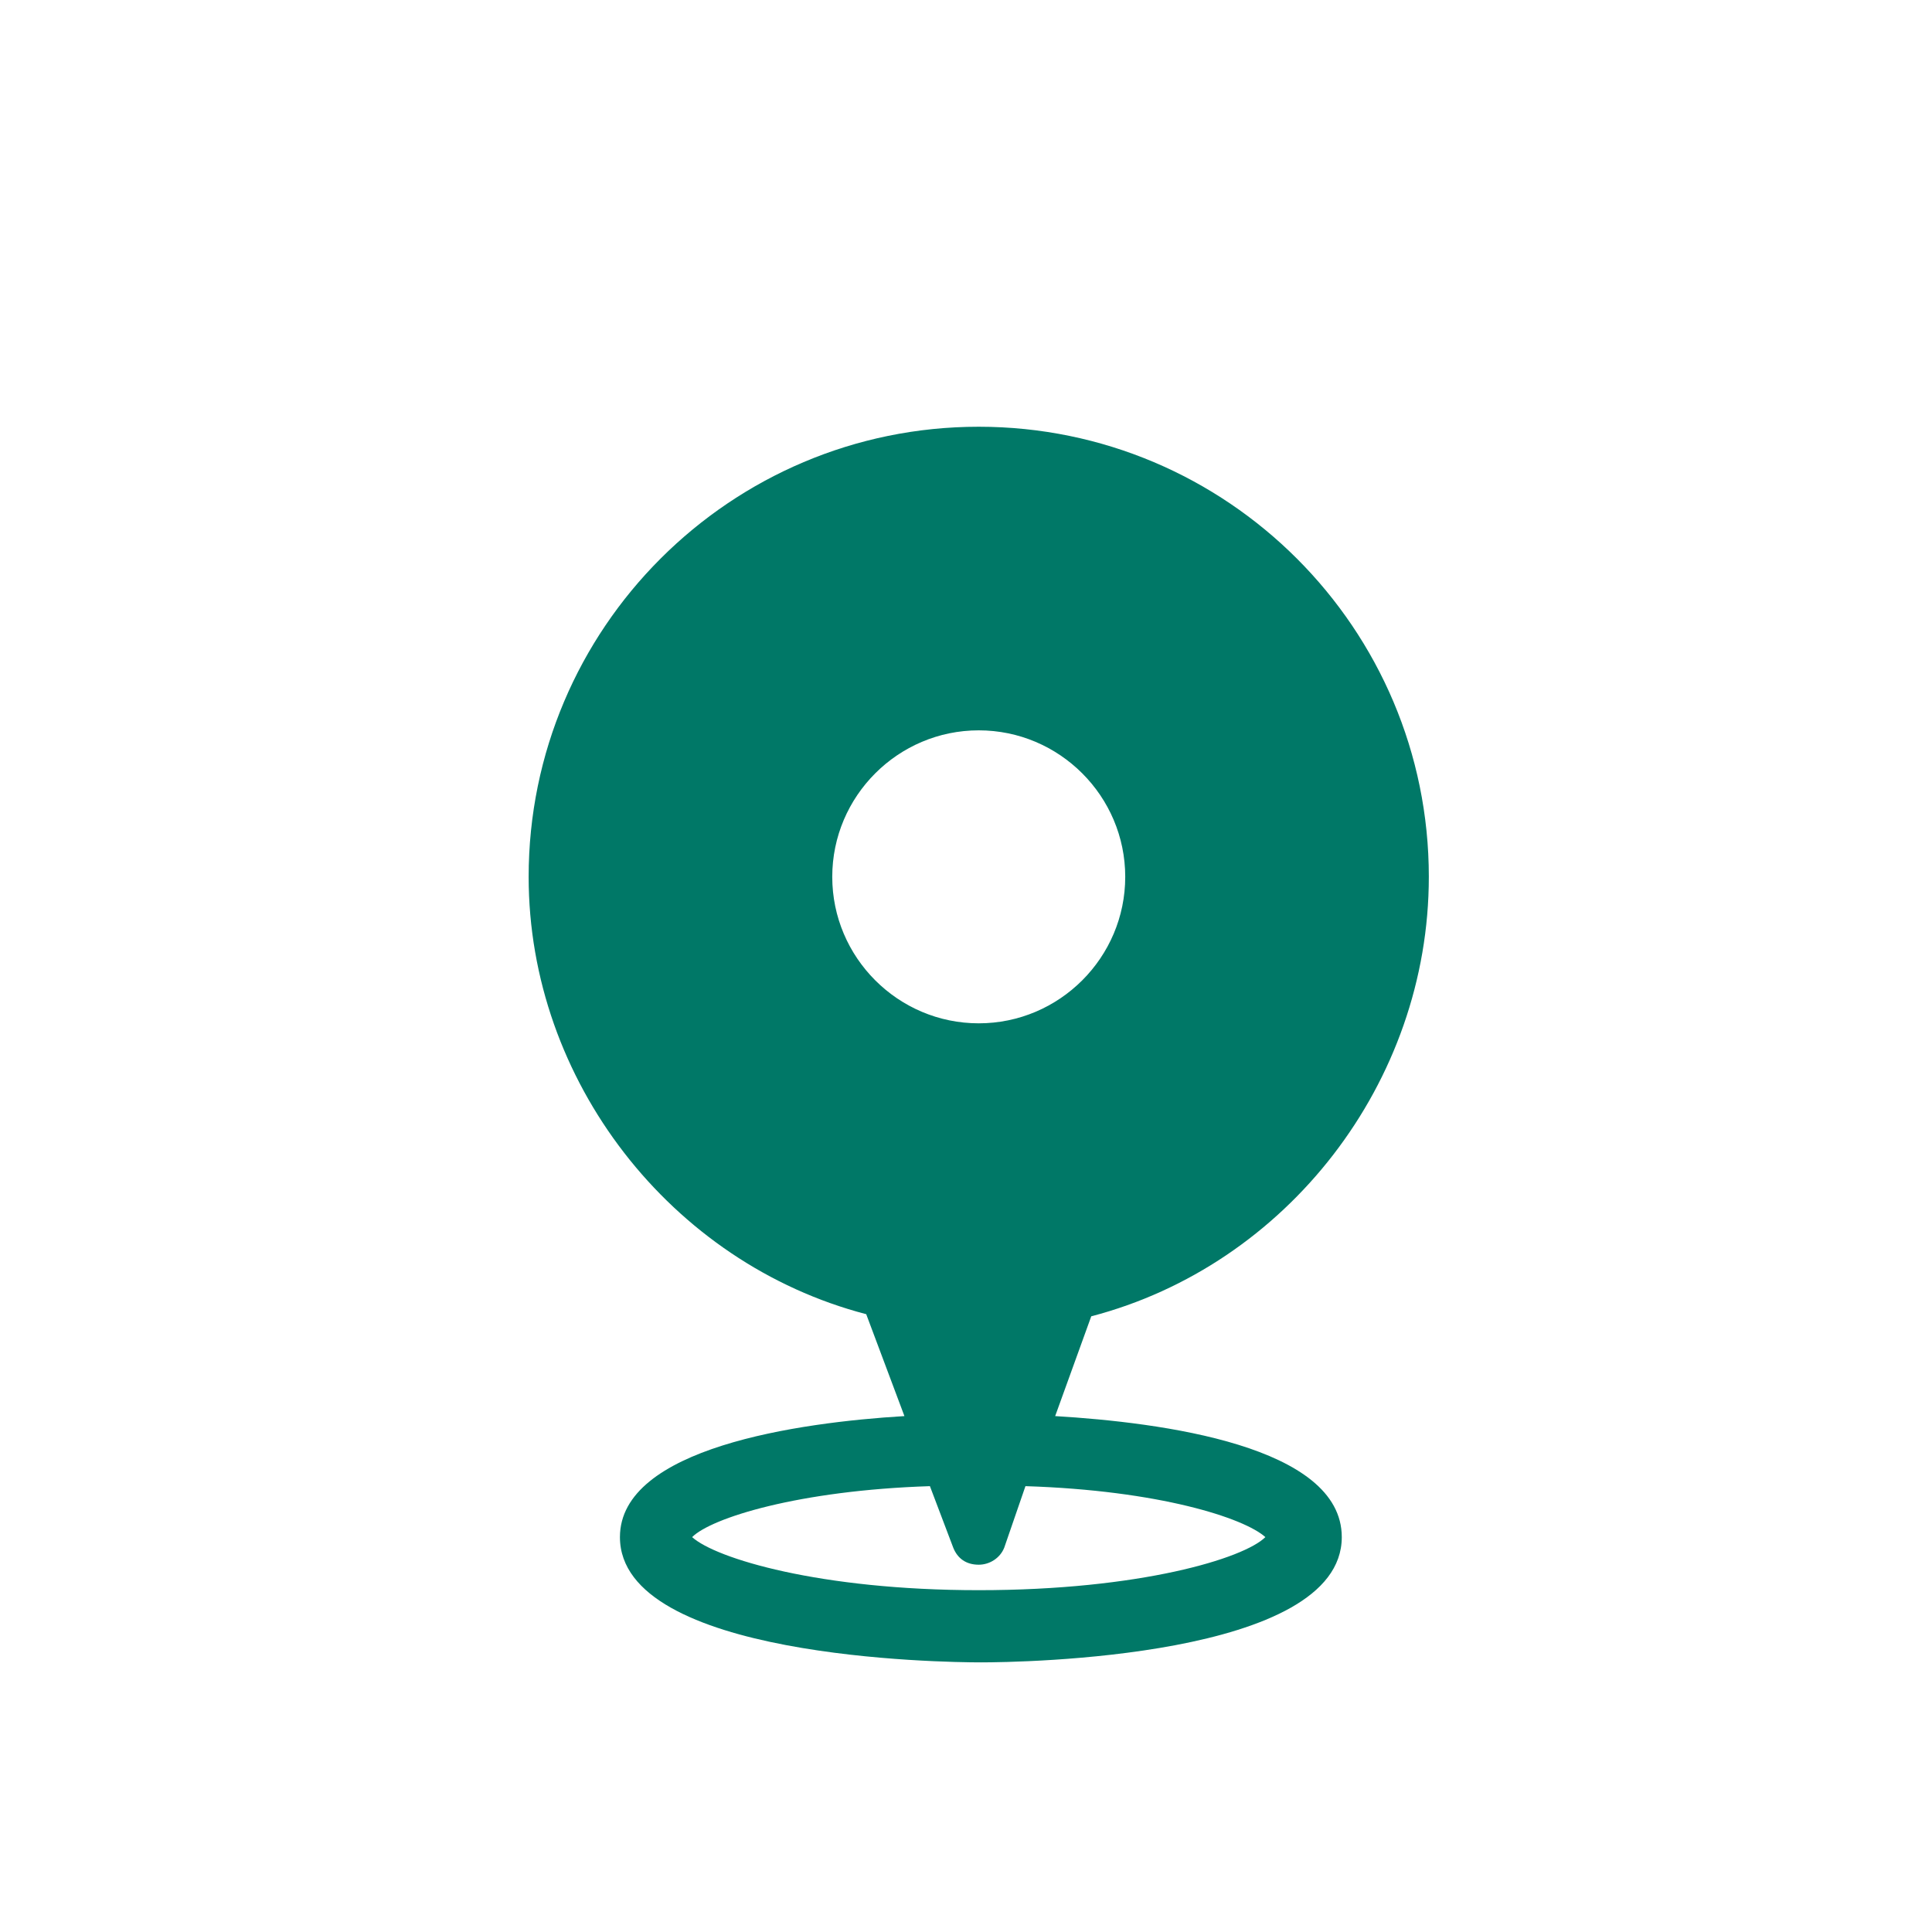 <svg viewBox="0 0 91 91" xml:space="preserve" xmlns="http://www.w3.org/2000/svg" enable-background="new 0 0 91 91"><path d="M67.3 41.3c0-11.7-9.5-21.2-21.2-21.2s-21.2 9.5-21.2 21.2c0 9.6 6.7 18.2 15.9 20.6l1.8 4.8c-5 .3-13.4 1.5-13.4 5.7 0 5.7 15.2 5.9 17 5.9s17-.2 17-5.9c0-4.3-8.5-5.4-13.5-5.7l1.7-4.7c9.2-2.4 15.9-11 15.9-20.7zm-14.3 0c0 3.8-3.1 6.9-6.9 6.9-3.8 0-6.9-3.1-6.9-6.9 0-3.8 3.1-6.9 6.9-6.9 3.8 0 6.9 3.1 6.9 6.9zm6.6 31.1c-1 1-5.9 2.5-13.5 2.5-7.5 0-12.4-1.5-13.5-2.5.9-.9 5-2.2 11.2-2.4l1.1 2.9c.2.5.6.8 1.2.8.5 0 1-.3 1.2-.8l1-2.9c6.3.2 10.3 1.5 11.3 2.4z" fill="#007867" class="fill-000000"></path></svg>
